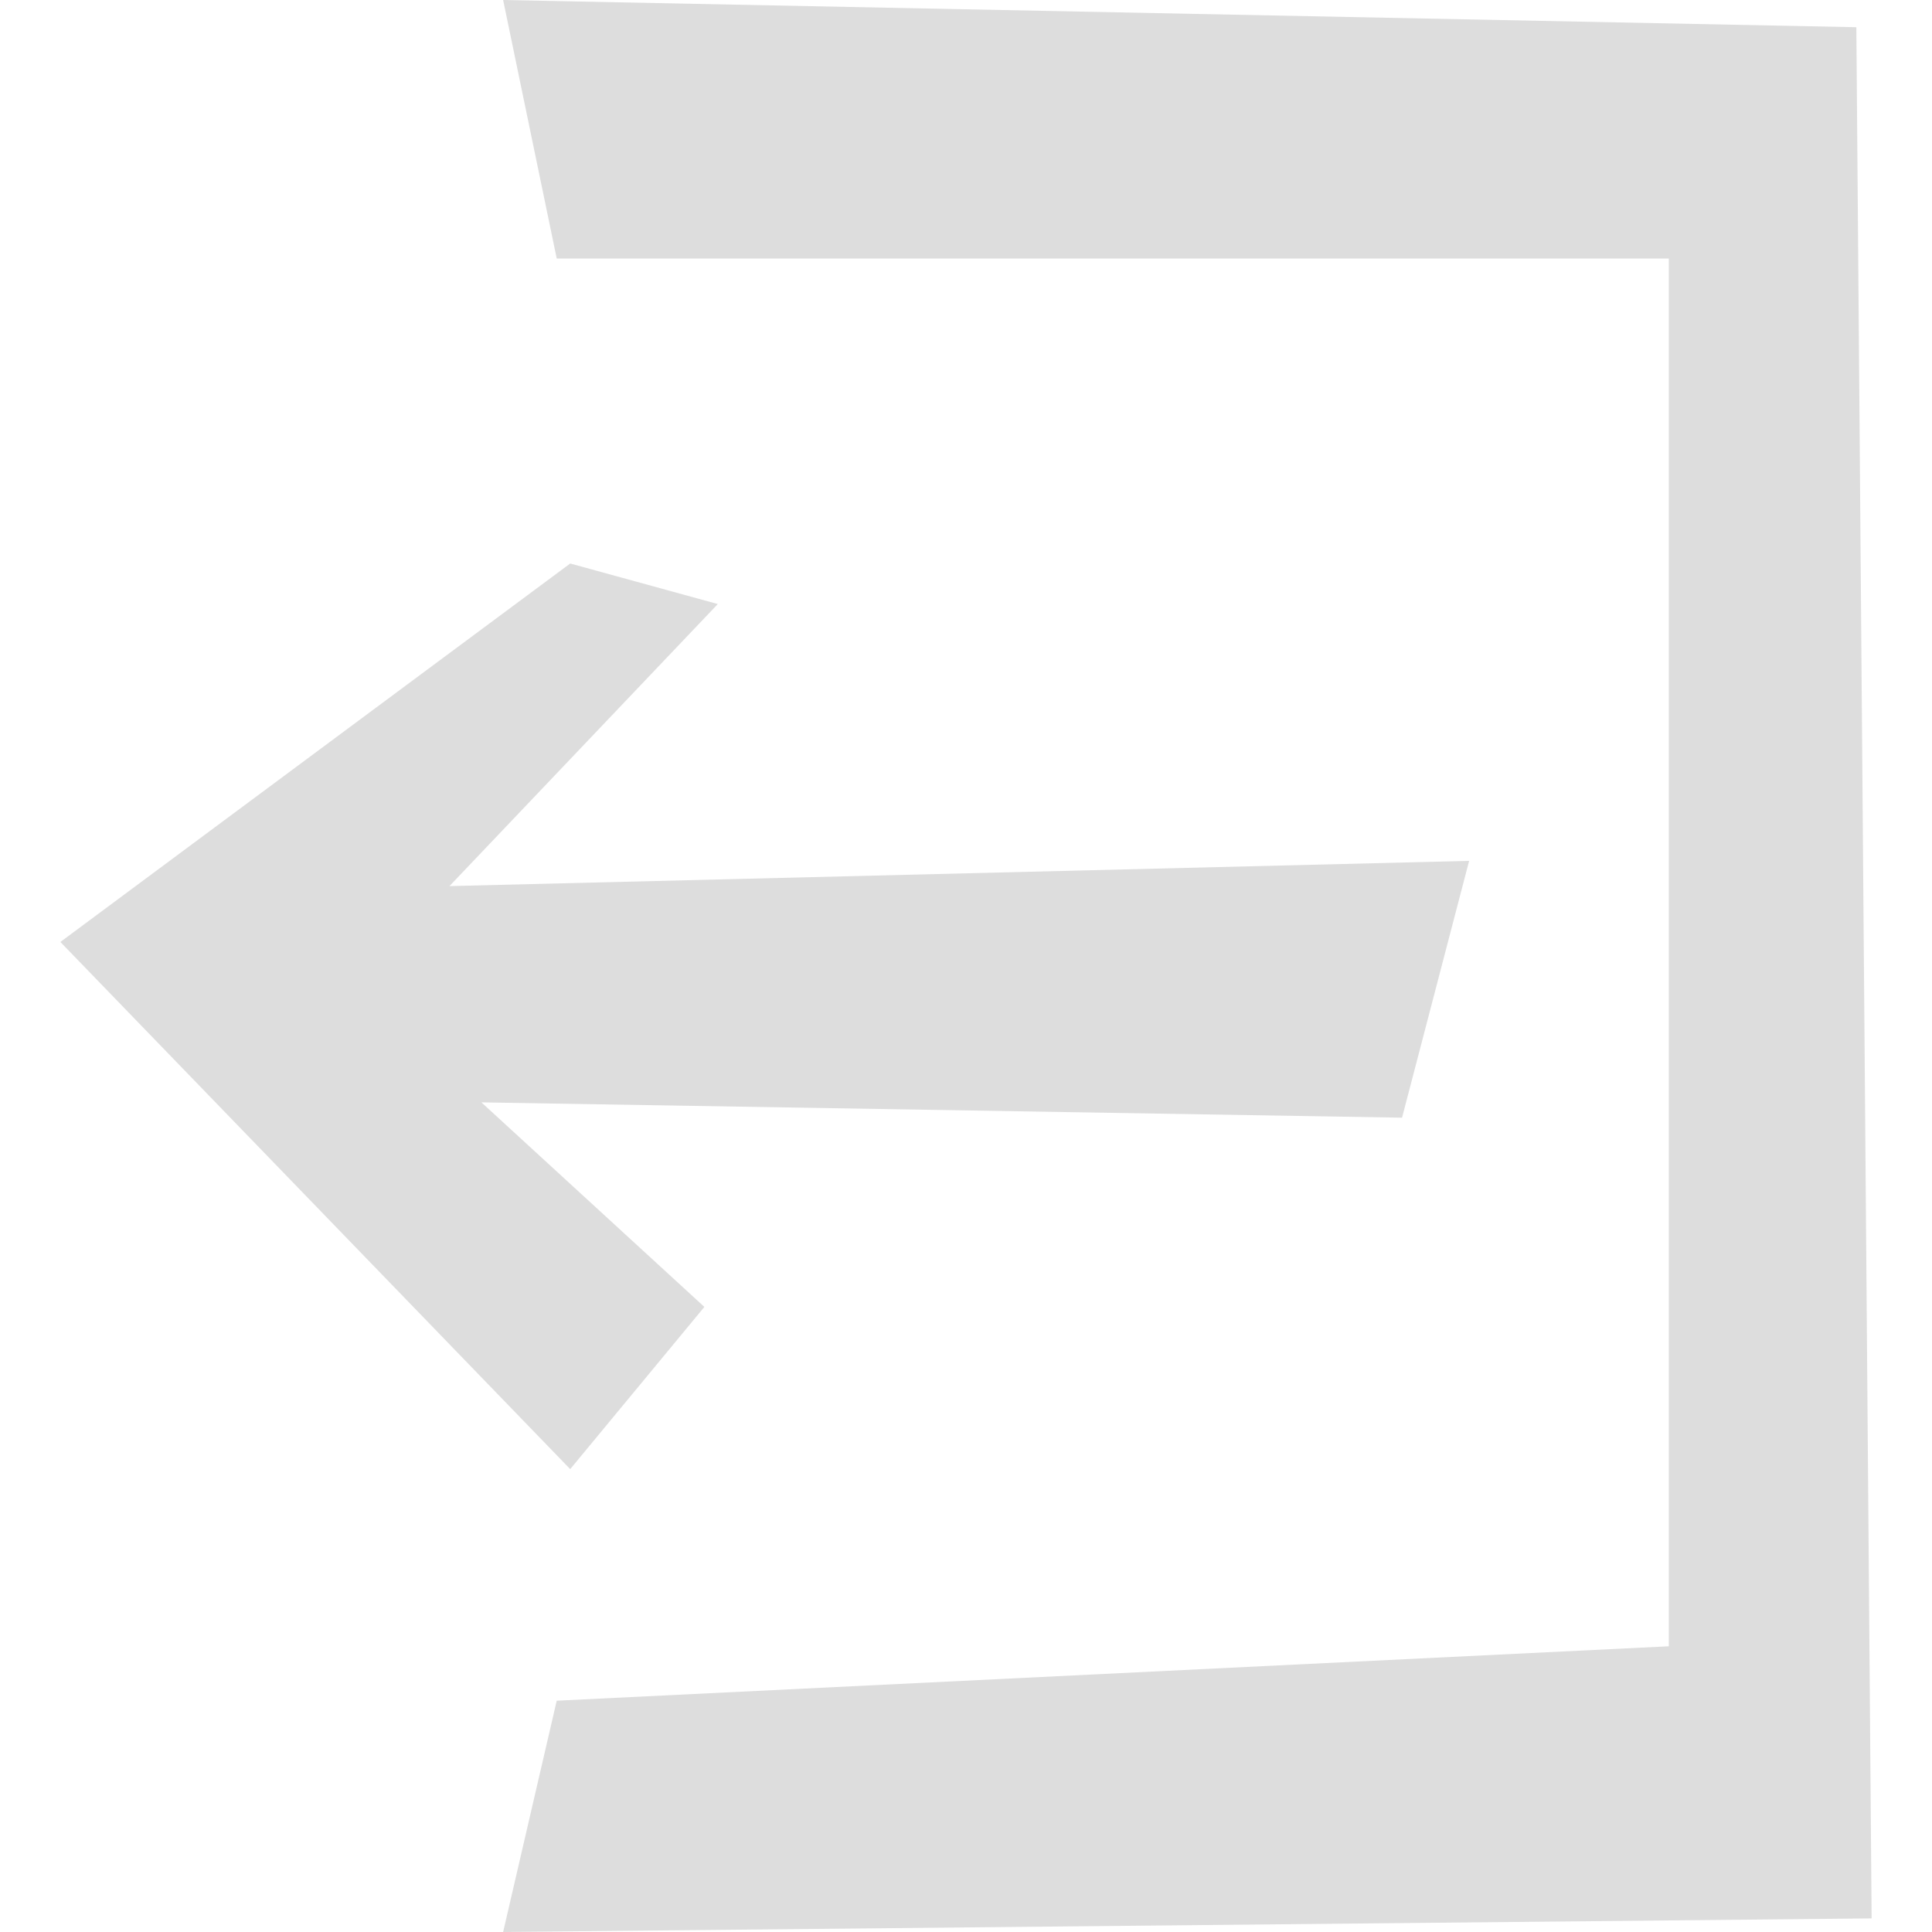 <svg viewBox="0 0 96 96" fill="#DDDDDD" xmlns="http://www.w3.org/2000/svg">
  <path
    d="M73 42.776L22.333 44.03L35.667 30.015L28.333 28L3 46.806L28.333 73L35 64.94L23.92 54.776L69.667 55.537L73 42.776Z" />
  <path d="M92.241 1.352L25 0L27.663 12.845H82.921V81.803L27.663 84.507L25 96L93 95.324L92.241 1.352Z" />
</svg>